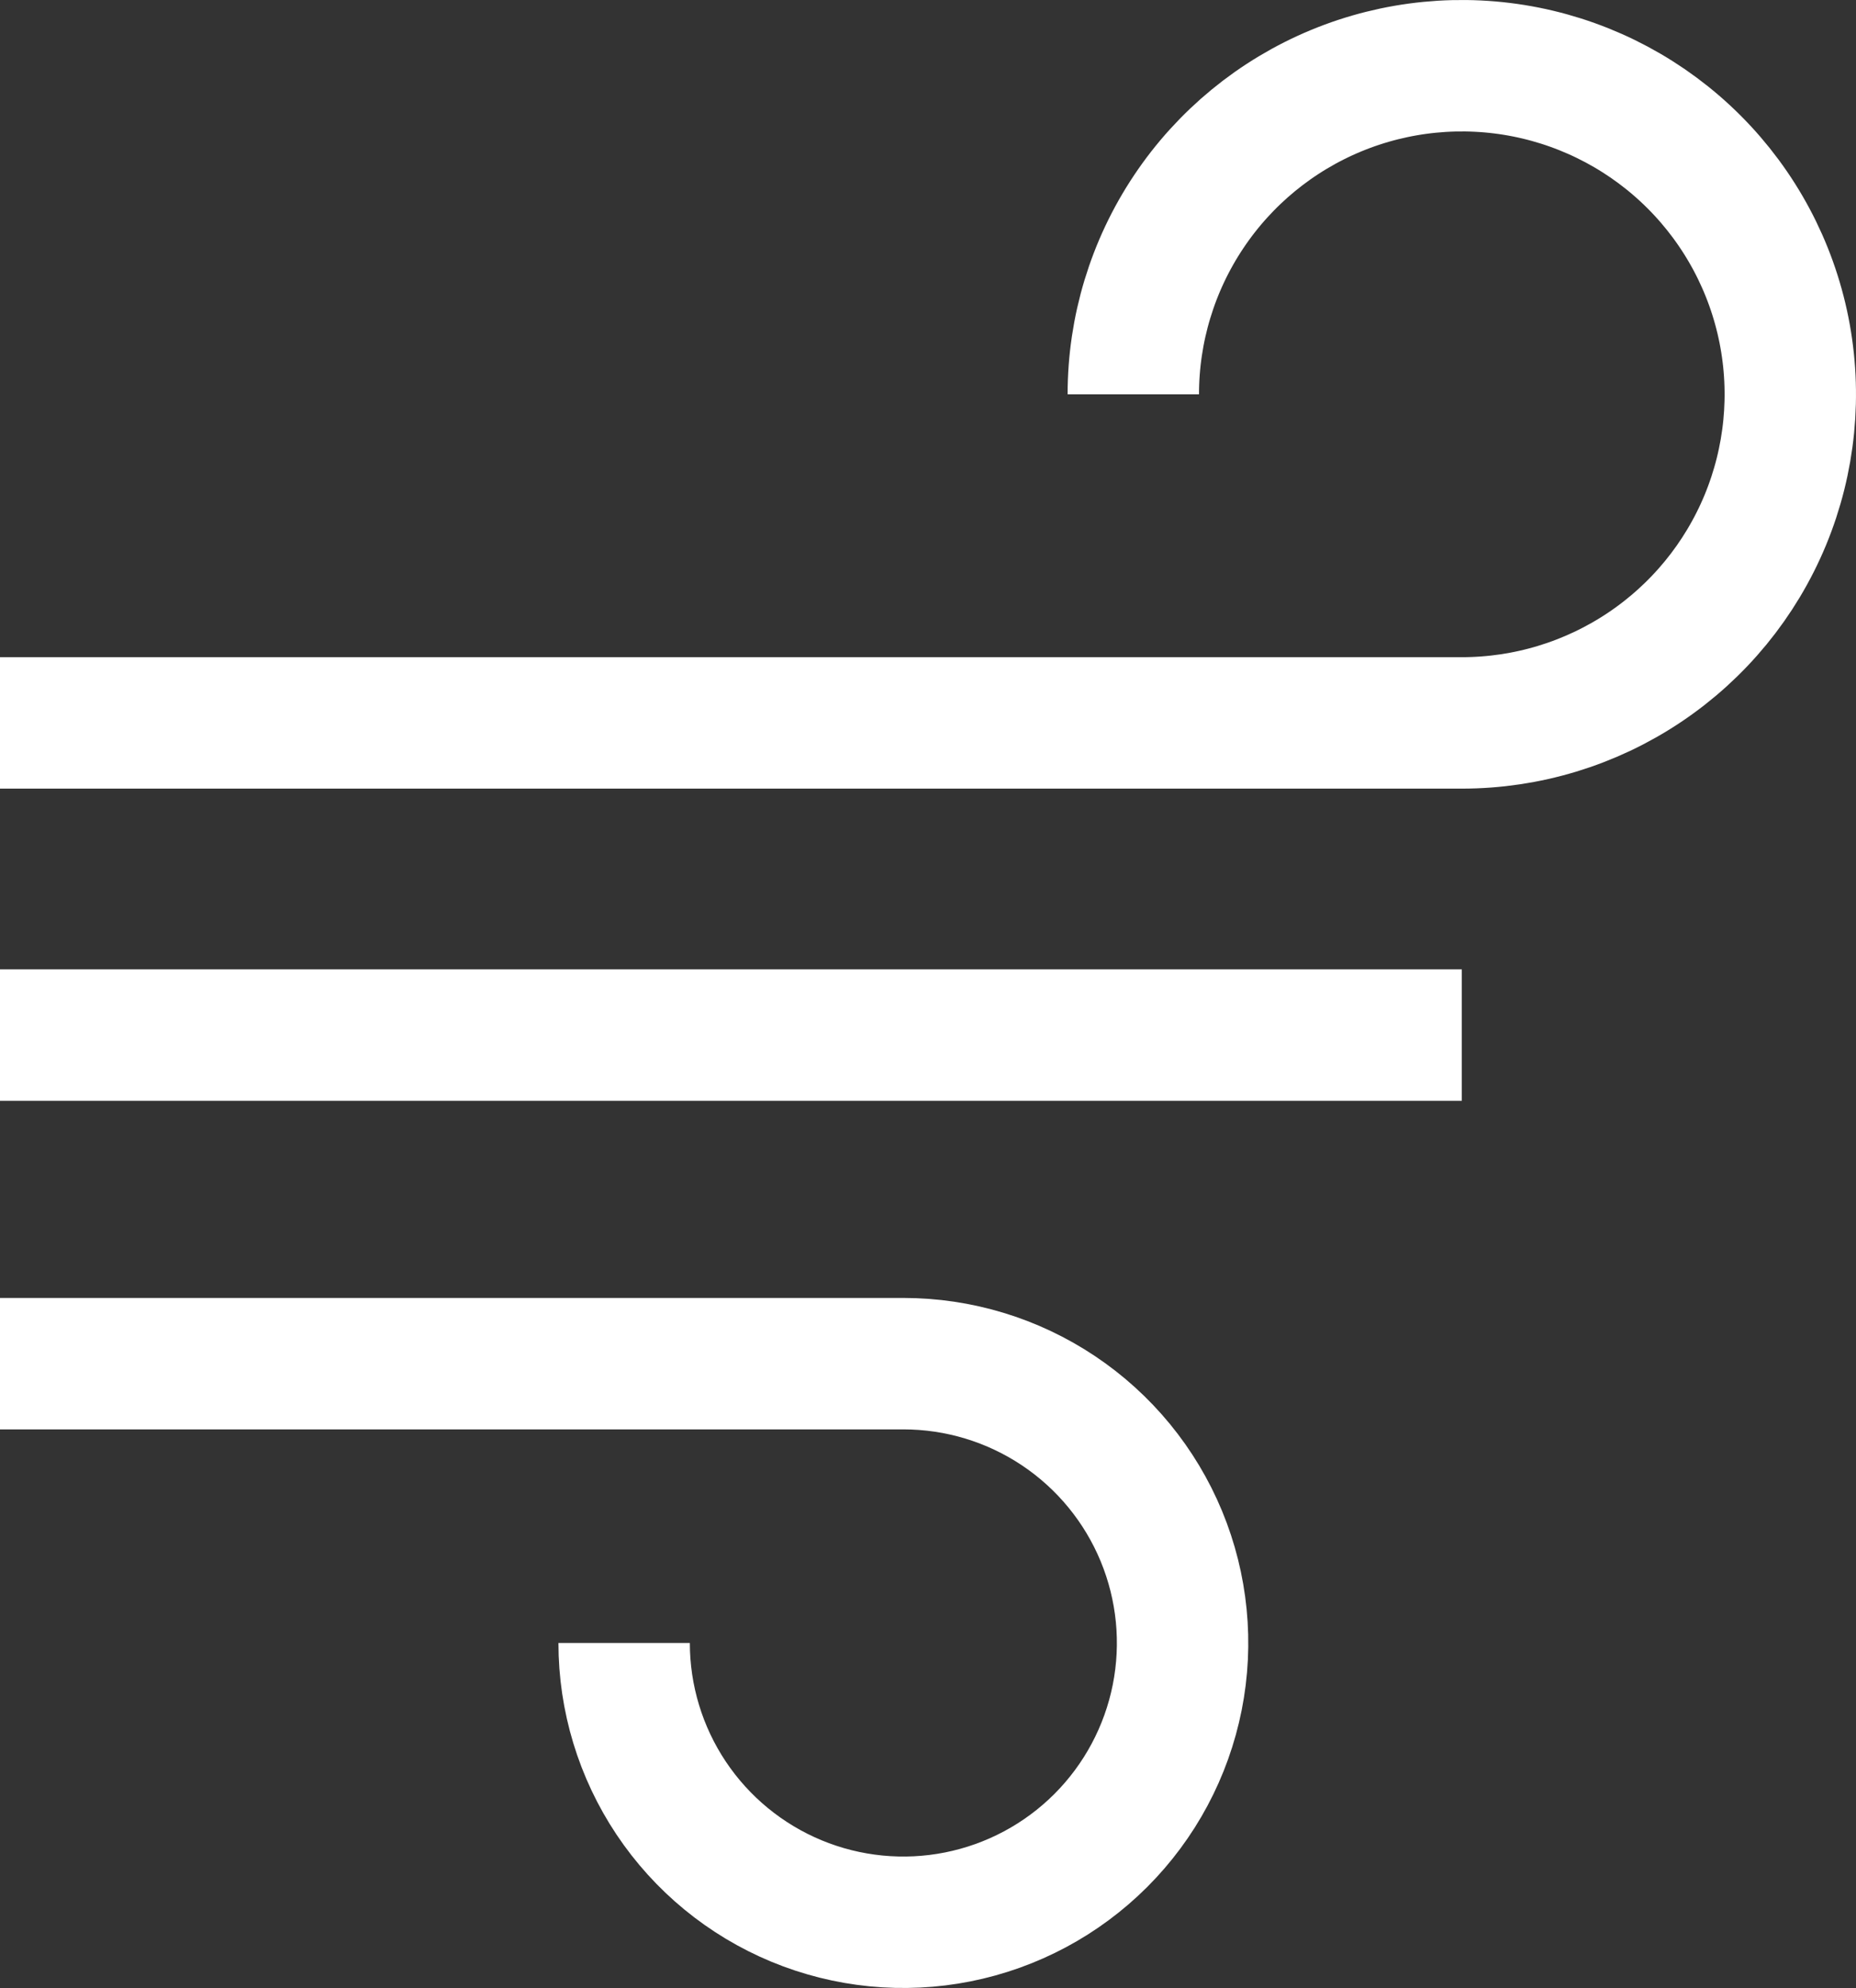 <svg width="113" height="121" viewBox="0 0 113 121" fill="none" xmlns="http://www.w3.org/2000/svg">
<rect x="0" y="0" width="113" height="121" fill="#333333" stroke="none"/>
<path d="M0 63L89 63M0 44L89 44C92.956 44 96.822 42.827 100.111 40.629C103.4 38.432 105.964 35.308 107.478 31.654C108.991 27.999 109.387 23.978 108.616 20.098C107.844 16.219 105.939 12.655 103.142 9.858C100.345 7.061 96.781 5.156 92.902 4.384C89.022 3.613 85.001 4.009 81.346 5.522C77.692 7.036 74.568 9.6 72.371 12.889C70.173 16.178 69 20.044 69 24M0 83L55 83C58.362 83 61.649 83.997 64.445 85.865C67.24 87.733 69.419 90.388 70.706 93.494C71.993 96.601 72.329 100.019 71.673 103.317C71.017 106.614 69.398 109.643 67.021 112.021C64.643 114.398 61.614 116.017 58.316 116.673C55.019 117.329 51.601 116.993 48.494 115.706C45.388 114.419 42.733 112.24 40.865 109.445C38.997 106.649 38 103.362 38 100" stroke="white" stroke-width="8"/>
</svg>

